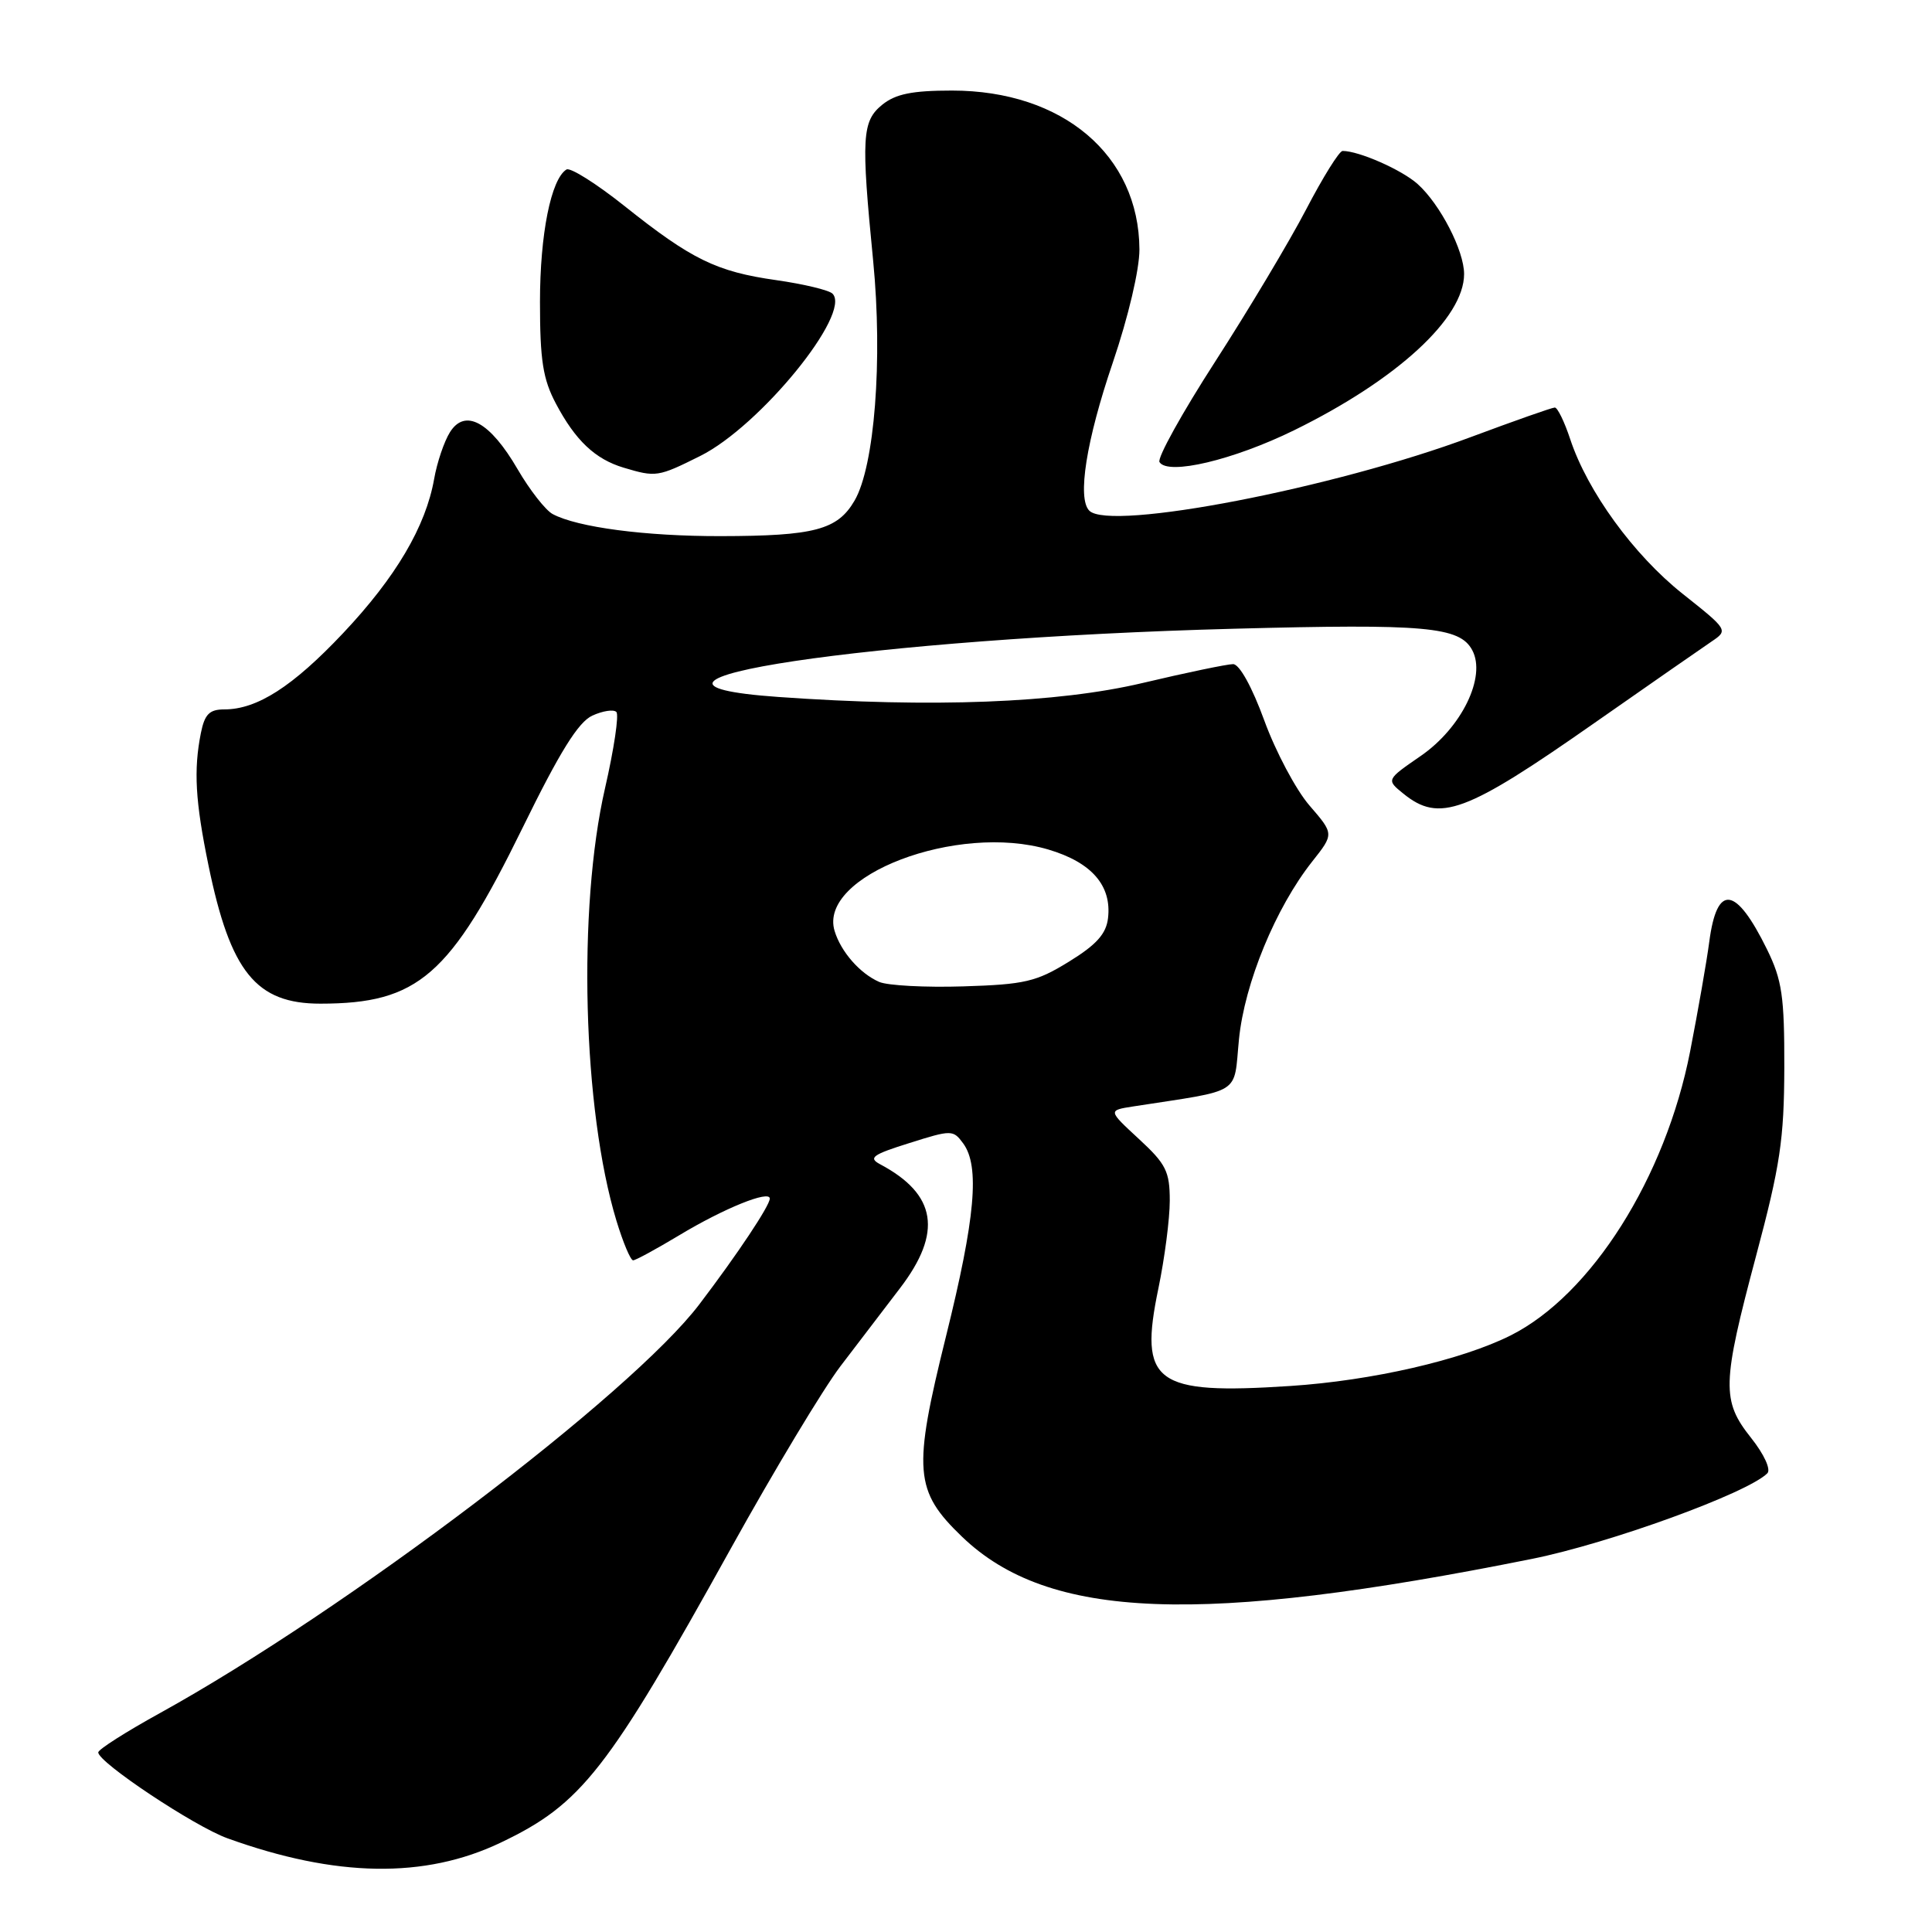 <?xml version="1.0" encoding="UTF-8" standalone="no"?>
<!DOCTYPE svg PUBLIC "-//W3C//DTD SVG 1.1//EN" "http://www.w3.org/Graphics/SVG/1.1/DTD/svg11.dtd" >
<svg xmlns="http://www.w3.org/2000/svg" xmlns:xlink="http://www.w3.org/1999/xlink" version="1.1" viewBox="0 0 256 256">
 <g >
 <path fill="currentColor"
d=" M 66.34 244.16 C 77.07 239.04 80.47 234.70 96.94 205.00 C 102.59 194.82 109.07 184.05 111.35 181.05 C 113.63 178.05 117.19 173.40 119.25 170.70 C 124.92 163.29 124.11 158.25 116.62 154.27 C 115.02 153.42 115.61 152.99 120.50 151.46 C 126.10 149.69 126.30 149.70 127.63 151.51 C 129.85 154.54 129.23 161.43 125.36 177.03 C 120.93 194.88 121.15 197.55 127.49 203.64 C 138.94 214.63 158.97 215.40 203.00 206.56 C 213.28 204.49 231.55 197.85 234.18 195.22 C 234.68 194.72 233.76 192.71 232.03 190.53 C 228.10 185.59 228.16 183.40 232.70 166.37 C 235.89 154.42 236.40 150.97 236.43 141.50 C 236.45 132.00 236.13 129.86 234.14 125.80 C 230.00 117.38 227.51 117.05 226.49 124.77 C 226.15 127.37 225.00 133.92 223.95 139.32 C 220.68 156.04 210.86 171.58 200.17 176.95 C 193.67 180.21 181.79 182.94 170.97 183.65 C 152.98 184.83 150.88 183.26 153.50 170.69 C 154.32 166.73 155.00 161.52 155.00 159.10 C 155.00 155.22 154.51 154.24 150.90 150.91 C 146.81 147.13 146.81 147.13 150.15 146.61 C 164.81 144.34 163.43 145.21 164.17 137.71 C 164.91 130.28 169.03 120.28 173.88 114.15 C 176.77 110.50 176.77 110.50 173.51 106.73 C 171.72 104.66 169.03 99.59 167.53 95.48 C 165.90 91.01 164.23 88.00 163.39 88.00 C 162.62 88.00 157.22 89.12 151.40 90.50 C 140.14 93.16 123.54 93.80 103.12 92.35 C 76.33 90.45 115.59 84.57 163.54 83.31 C 188.90 82.64 193.42 83.04 195.08 86.15 C 196.97 89.68 193.67 96.44 188.25 100.17 C 183.68 103.32 183.68 103.32 185.95 105.16 C 190.74 109.04 194.19 107.76 211.34 95.75 C 218.62 90.66 225.57 85.83 226.80 85.00 C 229.01 83.51 228.98 83.46 222.93 78.66 C 216.46 73.51 210.34 65.09 208.06 58.19 C 207.30 55.89 206.38 54.00 206.02 54.00 C 205.66 54.00 200.67 55.76 194.93 57.90 C 176.85 64.67 147.10 70.42 144.34 67.67 C 142.72 66.06 143.93 58.38 147.45 48.05 C 149.51 41.99 150.99 35.70 150.98 33.05 C 150.92 20.56 140.82 12.00 126.14 12.00 C 120.87 12.00 118.67 12.45 116.91 13.87 C 114.21 16.06 114.09 18.19 115.70 34.58 C 116.98 47.69 115.89 61.79 113.23 66.34 C 110.98 70.21 107.91 71.02 95.50 71.04 C 85.53 71.06 76.49 69.87 73.22 68.11 C 72.28 67.60 70.19 64.93 68.59 62.18 C 64.93 55.88 61.62 54.08 59.62 57.27 C 58.85 58.50 57.91 61.28 57.53 63.44 C 56.42 69.76 52.45 76.49 45.46 83.90 C 38.78 90.98 34.07 94.00 29.72 94.00 C 27.75 94.00 27.12 94.64 26.62 97.12 C 25.64 102.04 25.88 106.18 27.62 114.64 C 30.53 128.80 33.93 133.00 42.47 132.99 C 55.41 132.98 59.63 129.31 69.24 109.70 C 74.18 99.61 76.63 95.67 78.49 94.82 C 79.87 94.19 81.31 93.97 81.67 94.34 C 82.04 94.70 81.36 99.25 80.17 104.44 C 76.51 120.38 77.21 147.03 81.68 161.75 C 82.56 164.64 83.55 167.00 83.89 167.00 C 84.22 167.00 86.97 165.50 90.00 163.68 C 95.90 160.12 102.00 157.65 102.00 158.82 C 102.00 159.75 97.76 166.13 92.69 172.80 C 83.66 184.72 45.88 213.35 21.18 227.00 C 16.70 229.47 13.02 231.81 13.02 232.20 C 12.99 233.51 25.75 242.00 30.13 243.58 C 44.50 248.77 56.29 248.96 66.34 244.16 Z  M 92.78 60.42 C 100.70 56.48 112.90 41.50 110.31 38.91 C 109.84 38.44 106.49 37.64 102.86 37.12 C 94.94 36.00 91.63 34.38 82.75 27.30 C 79.02 24.33 75.56 22.15 75.06 22.46 C 73.01 23.73 71.55 31.04 71.55 40.00 C 71.55 47.75 71.94 50.24 73.67 53.50 C 76.25 58.37 78.86 60.84 82.64 61.97 C 86.91 63.25 87.19 63.21 92.78 60.42 Z  M 171.50 57.00 C 185.12 50.31 194.00 42.15 194.00 36.31 C 194.00 33.21 190.83 27.07 187.85 24.39 C 185.76 22.51 180.07 20.00 177.90 20.00 C 177.46 20.00 175.29 23.49 173.07 27.75 C 170.85 32.01 165.43 41.07 161.04 47.88 C 156.64 54.70 153.31 60.70 153.64 61.23 C 154.75 63.02 163.43 60.96 171.50 57.00 Z  M 116.50 130.11 C 113.95 129.00 111.42 126.11 110.59 123.36 C 108.36 116.04 126.87 108.99 138.92 112.57 C 144.65 114.27 147.32 117.34 146.82 121.65 C 146.58 123.74 145.29 125.18 141.65 127.42 C 137.32 130.09 135.79 130.45 127.65 130.70 C 122.62 130.86 117.60 130.59 116.50 130.11 Z "/>
</g>
</svg>